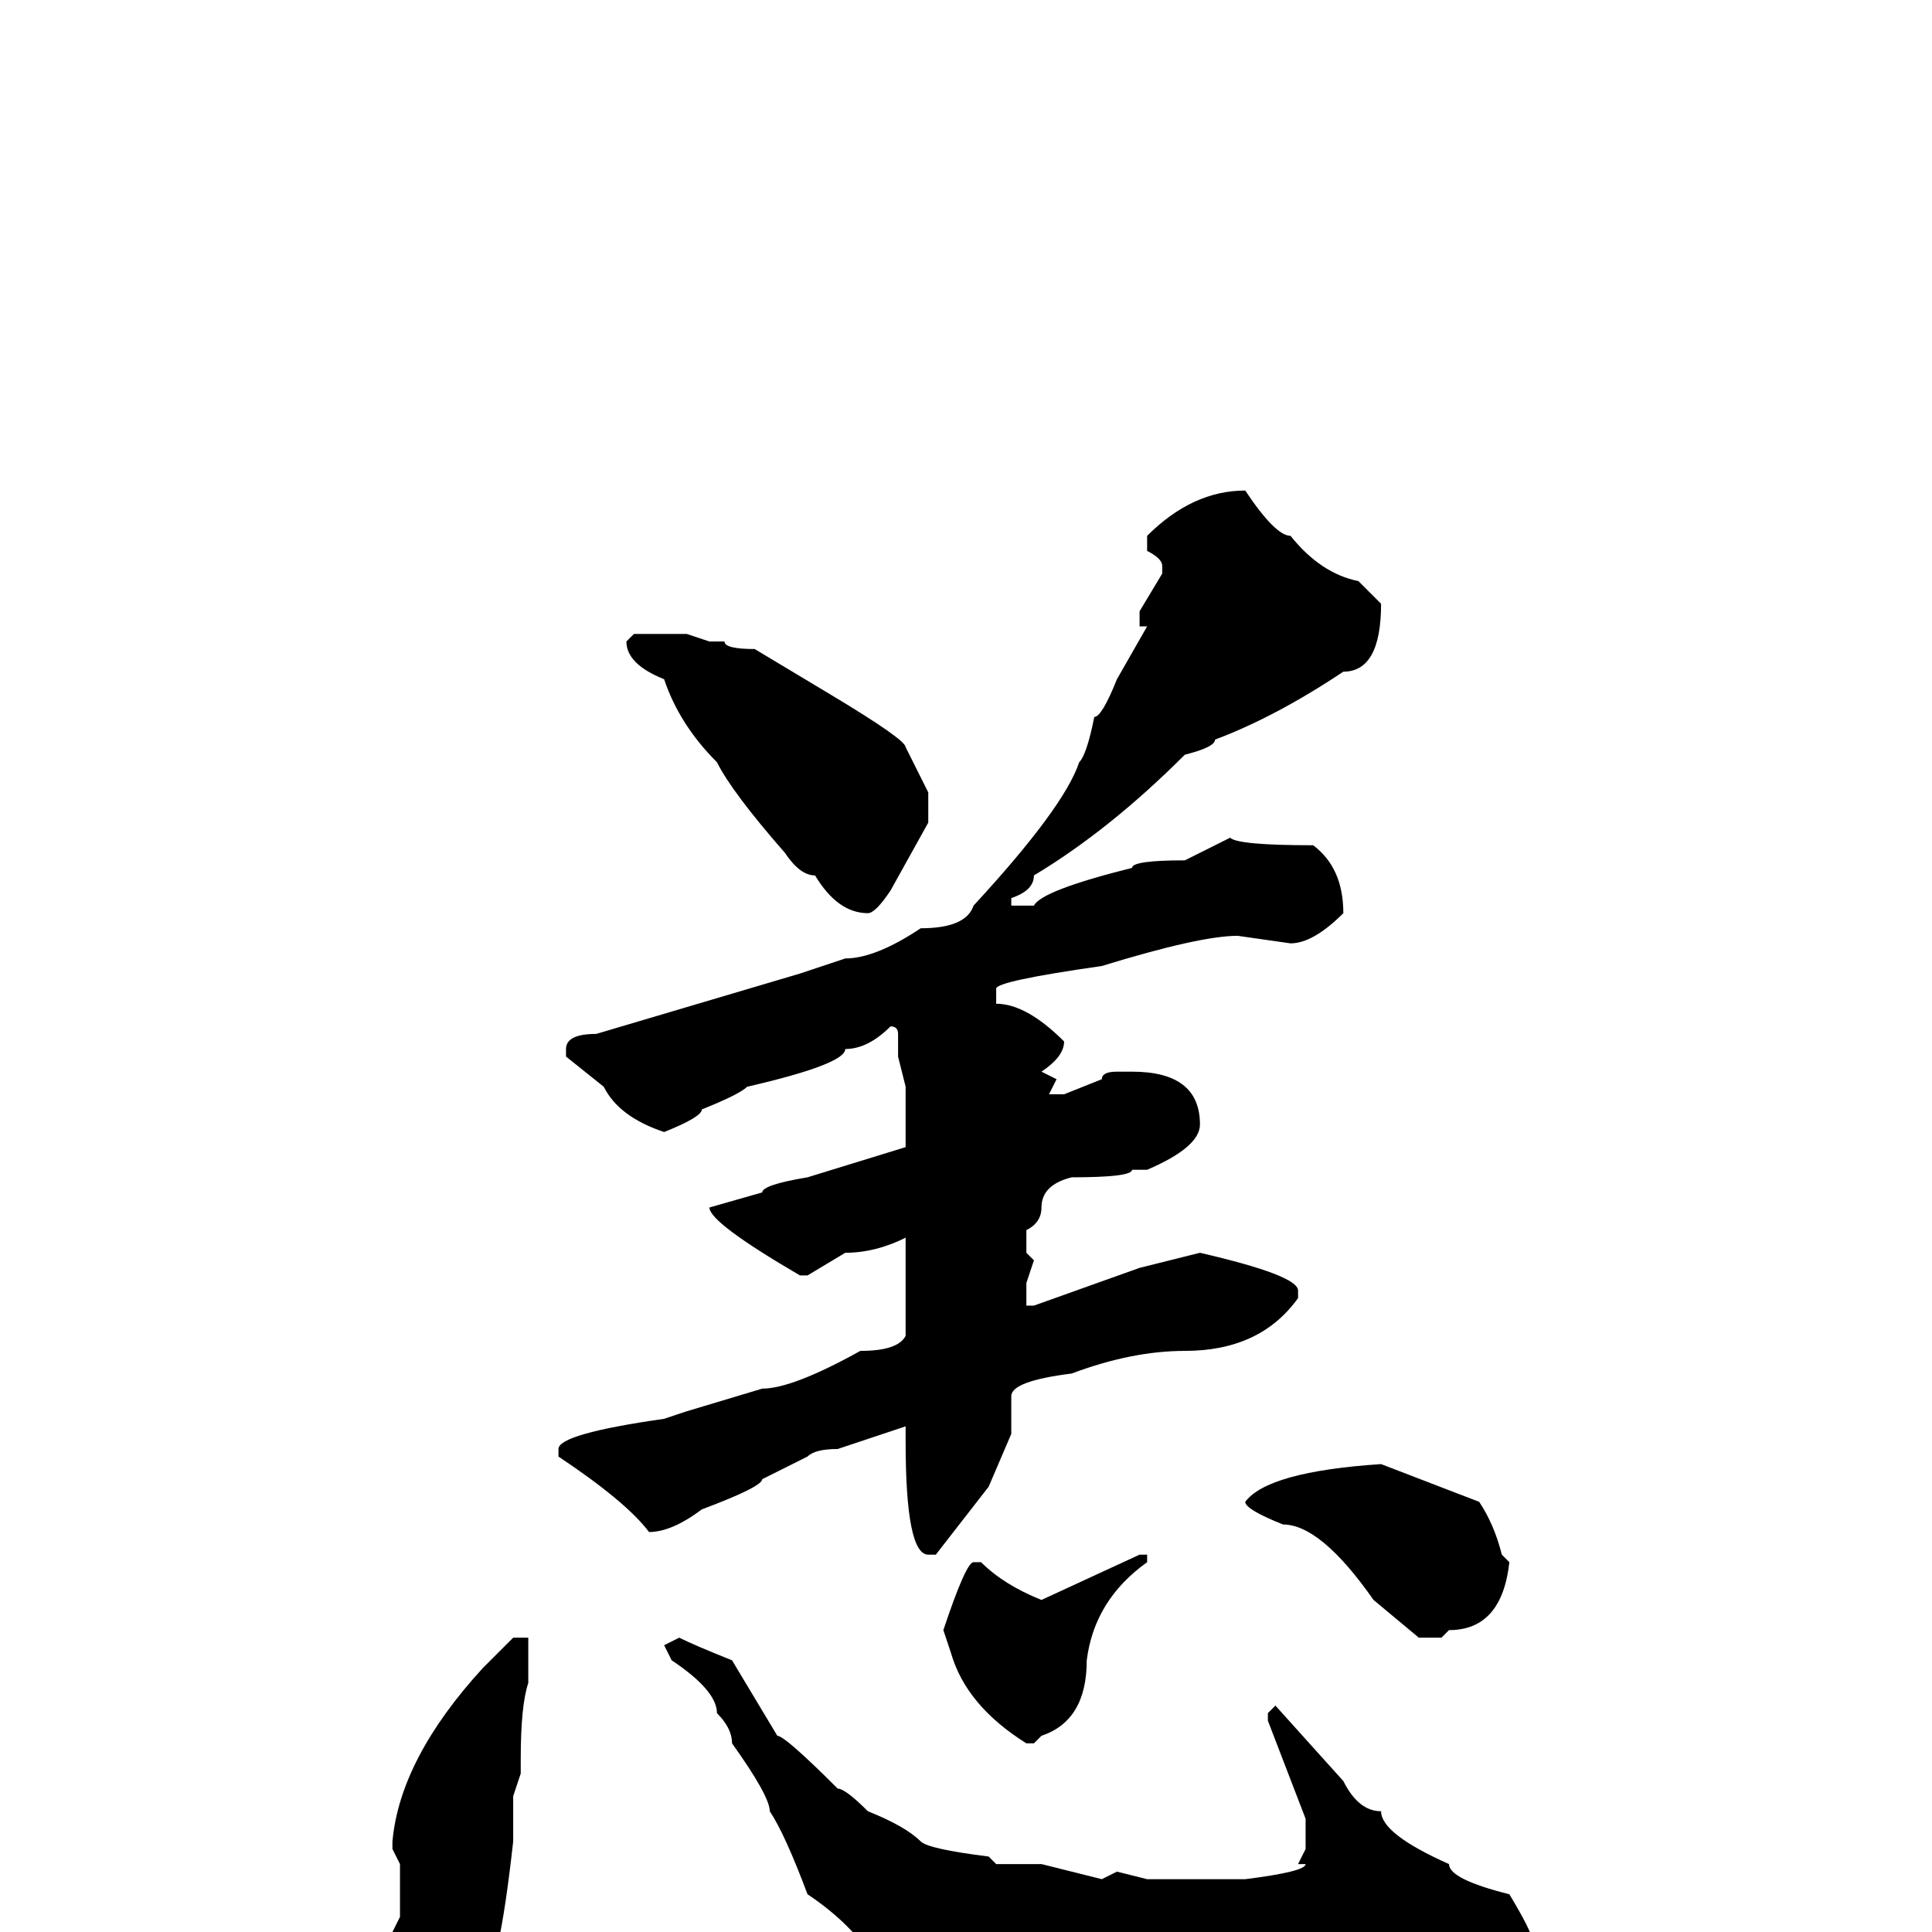 <svg xmlns="http://www.w3.org/2000/svg" viewBox="0 -256 256 256">
	<path fill="#000000" d="M165 -191Q169 -185 171 -185Q175 -180 180 -179L183 -176Q183 -167 178 -167Q169 -161 161 -158Q161 -157 157 -156Q147 -146 137 -140Q137 -138 134 -137V-136H137Q138 -138 150 -141Q150 -142 157 -142L163 -145Q164 -144 174 -144Q178 -141 178 -135Q174 -131 171 -131L164 -132Q159 -132 146 -128Q132 -126 132 -125V-123Q136 -123 141 -118Q141 -116 138 -114L140 -113L139 -111H141L146 -113Q146 -114 148 -114H150Q159 -114 159 -107Q159 -104 152 -101H150Q150 -100 142 -100Q138 -99 138 -96Q138 -94 136 -93V-90L137 -89L136 -86V-83H137L151 -88L159 -90Q172 -87 172 -85V-84Q167 -77 157 -77Q150 -77 142 -74Q134 -73 134 -71V-67V-66L131 -59L124 -50H123Q120 -50 120 -65V-67L111 -64Q108 -64 107 -63L101 -60Q101 -59 93 -56Q89 -53 86 -53Q83 -57 74 -63V-64Q74 -66 88 -68L91 -69L101 -72Q105 -72 114 -77Q119 -77 120 -79V-92Q116 -90 112 -90L107 -87H106Q94 -94 94 -96L101 -98Q101 -99 107 -100L120 -104V-107V-109V-112L119 -116V-119Q119 -120 118 -120Q115 -117 112 -117Q112 -115 99 -112Q98 -111 93 -109Q93 -108 88 -106Q82 -108 80 -112L75 -116V-117Q75 -119 79 -119L106 -127L112 -129Q116 -129 122 -133Q128 -133 129 -136Q141 -149 143 -155Q144 -156 145 -161Q146 -161 148 -166L152 -173H151V-175L154 -180V-181Q154 -182 152 -183V-185Q158 -191 165 -191ZM84 -172H91L94 -171H96Q96 -170 100 -170L110 -164Q120 -158 120 -157L123 -151V-147L118 -138Q116 -135 115 -135Q111 -135 108 -140Q106 -140 104 -143Q97 -151 95 -155Q90 -160 88 -166Q83 -168 83 -171ZM183 -62L196 -57Q198 -54 199 -50L200 -49Q199 -40 192 -40L191 -39H188L182 -44Q175 -54 170 -54Q165 -56 165 -57Q168 -61 183 -62ZM151 -50H152V-49Q145 -44 144 -36Q144 -28 138 -26L137 -25H136Q128 -30 126 -37L125 -40Q128 -49 129 -49H130Q133 -46 138 -44ZM68 -39H70V-38V-35V-33Q69 -30 69 -23V-21L68 -18V-12Q66 6 64 6Q61 9 57 9Q53 7 53 2L52 0L53 -2V-3V-4V-9L52 -11V-12Q53 -23 64 -35ZM90 -39Q92 -38 97 -36L103 -26Q104 -26 111 -19Q112 -19 115 -16Q120 -14 122 -12Q123 -11 131 -10L132 -9H138L146 -7L148 -8L152 -7H153H156H165Q173 -8 173 -9H172L173 -11V-15L168 -28V-29L169 -30L178 -20Q180 -16 183 -16Q183 -13 192 -9Q192 -7 200 -5Q203 0 203 1Q200 9 196 10L187 13H185L182 14L180 13Q173 14 169 16L165 15L161 16L159 15L156 16L154 15L151 16L150 15L148 16L140 14H138Q136 13 133 13L131 11V10L130 11L125 9L124 10Q122 8 118 6Q118 4 116 4Q113 -1 107 -5Q104 -13 102 -16Q102 -18 97 -25Q97 -27 95 -29Q95 -32 89 -36L88 -38Z"/>
</svg>